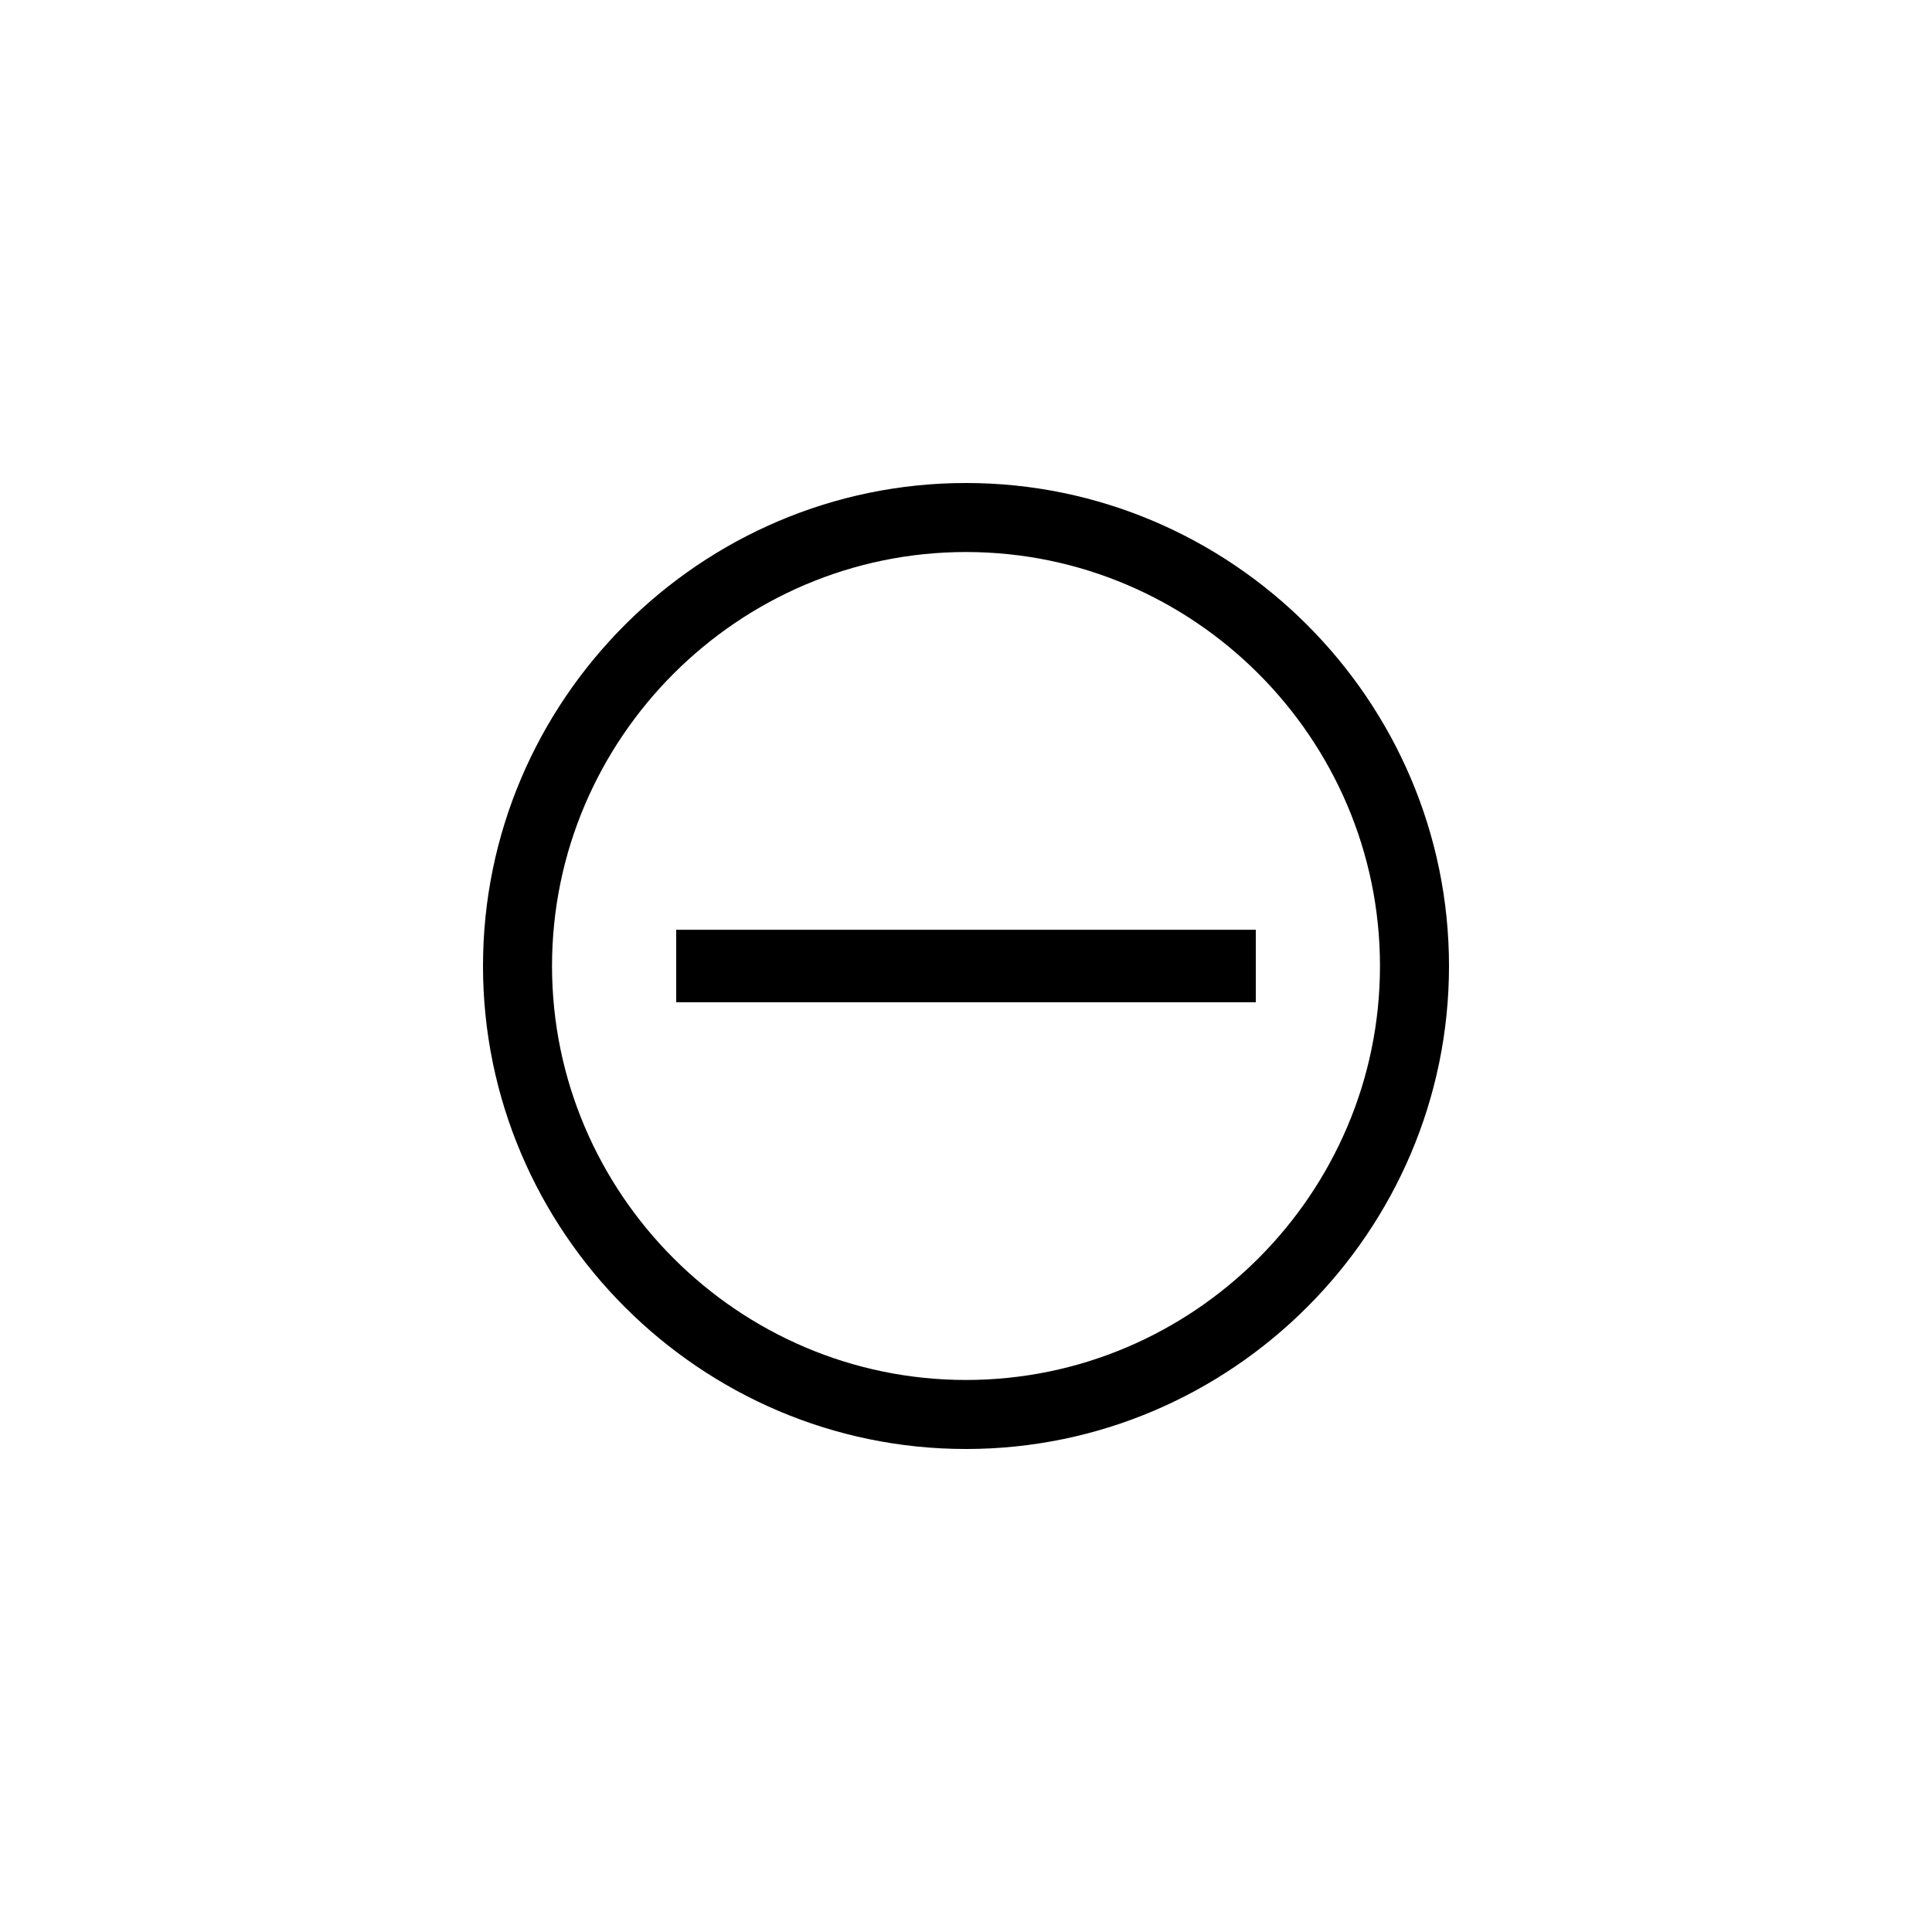 <svg width="40" height="40" viewBox="0 0 40 40" fill="none" xmlns="http://www.w3.org/2000/svg">
<path d="M20 11.429C24.714 11.429 28.571 15.286 28.571 20C28.571 24.714 24.714 28.571 20 28.571C15.286 28.571 11.429 24.714 11.429 20C11.429 15.286 15.286 11.429 20 11.429ZM20 10C14.5 10 10 14.5 10 20C10 25.5 14.5 30 20 30C25.5 30 30 25.5 30 20C30 14.5 25.5 10 20 10Z" fill="black"/>
<path d="M14 19.25H26V20.75H14V19.25Z" fill="black"/>
</svg>

